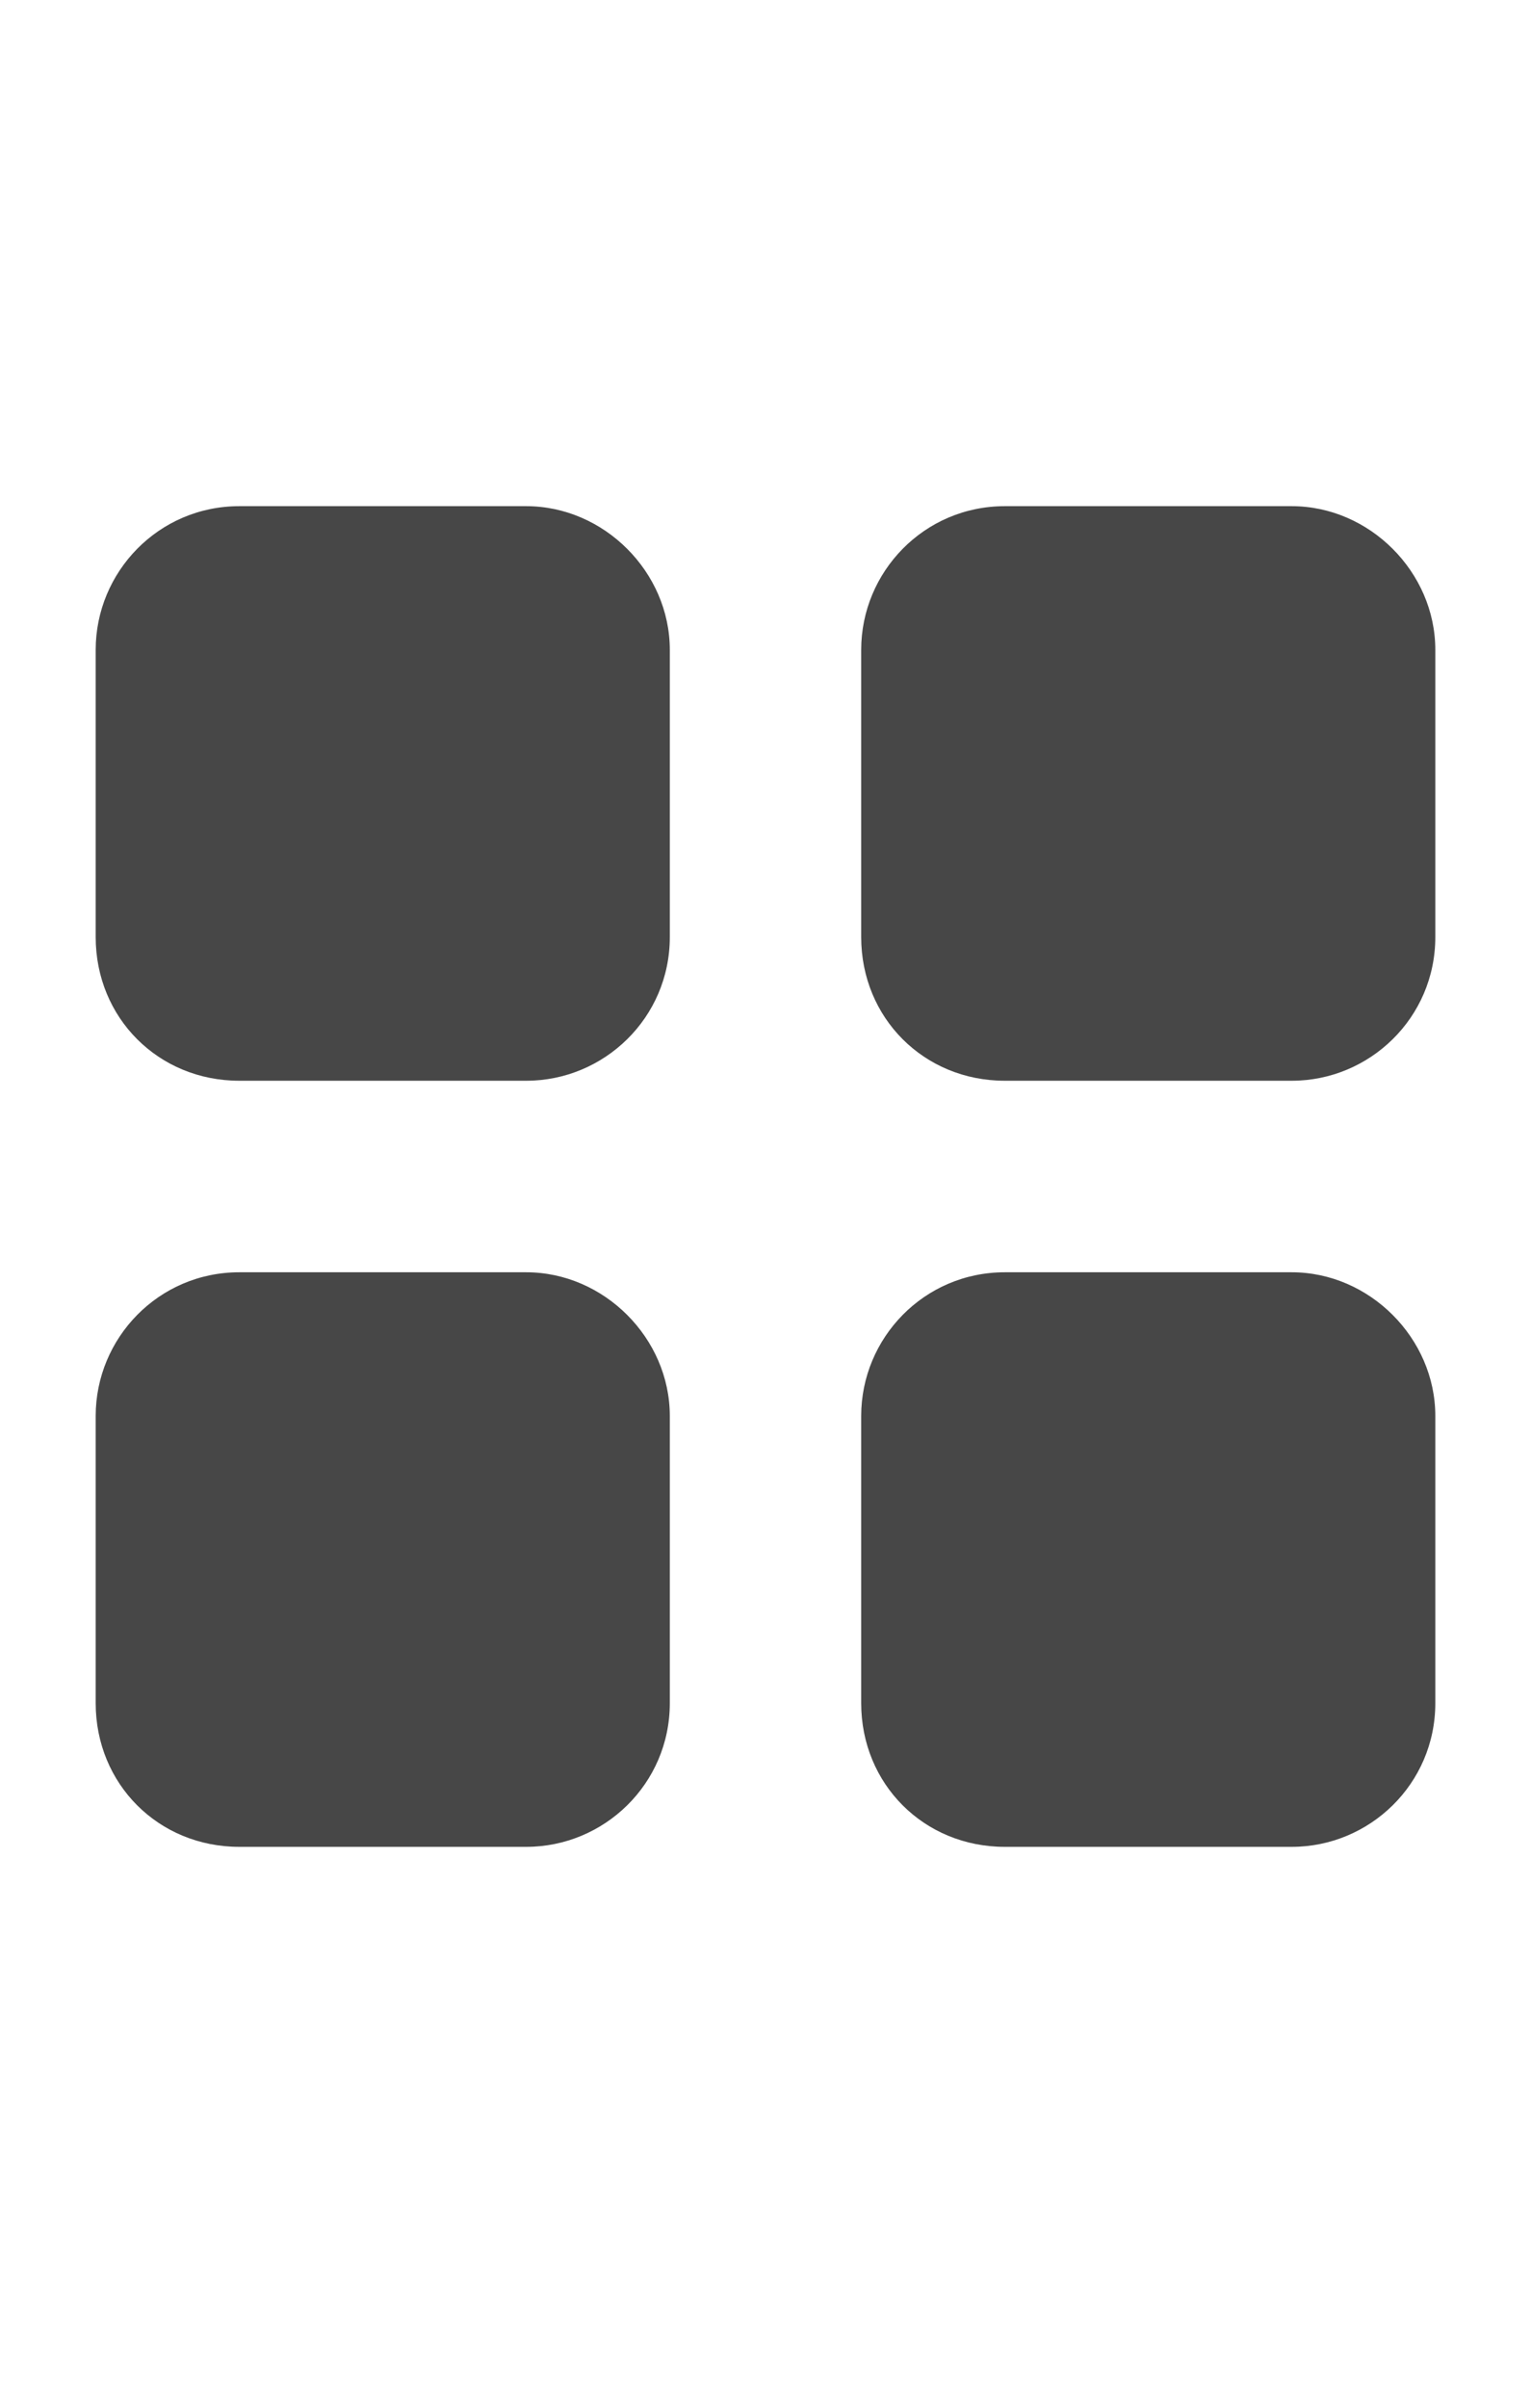 <svg width="14" height="22" viewBox="0 0 14 22" fill="none" xmlns="http://www.w3.org/2000/svg">
<g id="label-paired / sm / grid-2-sm / fill" clip-path="url(#clip0_2556_12871)">
<path id="icon" d="M6.125 5.938V8.562C6.125 9.301 5.523 9.875 4.812 9.875H2.188C1.449 9.875 0.875 9.301 0.875 8.562V5.938C0.875 5.227 1.449 4.625 2.188 4.625H4.812C5.523 4.625 6.125 5.227 6.125 5.938ZM6.125 12.938V15.562C6.125 16.301 5.523 16.875 4.812 16.875H2.188C1.449 16.875 0.875 16.301 0.875 15.562V12.938C0.875 12.227 1.449 11.625 2.188 11.625H4.812C5.523 11.625 6.125 12.227 6.125 12.938ZM7.875 5.938C7.875 5.227 8.449 4.625 9.188 4.625H11.812C12.523 4.625 13.125 5.227 13.125 5.938V8.562C13.125 9.301 12.523 9.875 11.812 9.875H9.188C8.449 9.875 7.875 9.301 7.875 8.562V5.938ZM13.125 12.938V15.562C13.125 16.301 12.523 16.875 11.812 16.875H9.188C8.449 16.875 7.875 16.301 7.875 15.562V12.938C7.875 12.227 8.449 11.625 9.188 11.625H11.812C12.523 11.625 13.125 12.227 13.125 12.938Z" fill="black" fill-opacity="0.72"/>
</g>
<defs>
<clipPath id="clip0_2556_12871">
<rect width="14" height="22" fill="white"/>
</clipPath>
</defs>
</svg>

